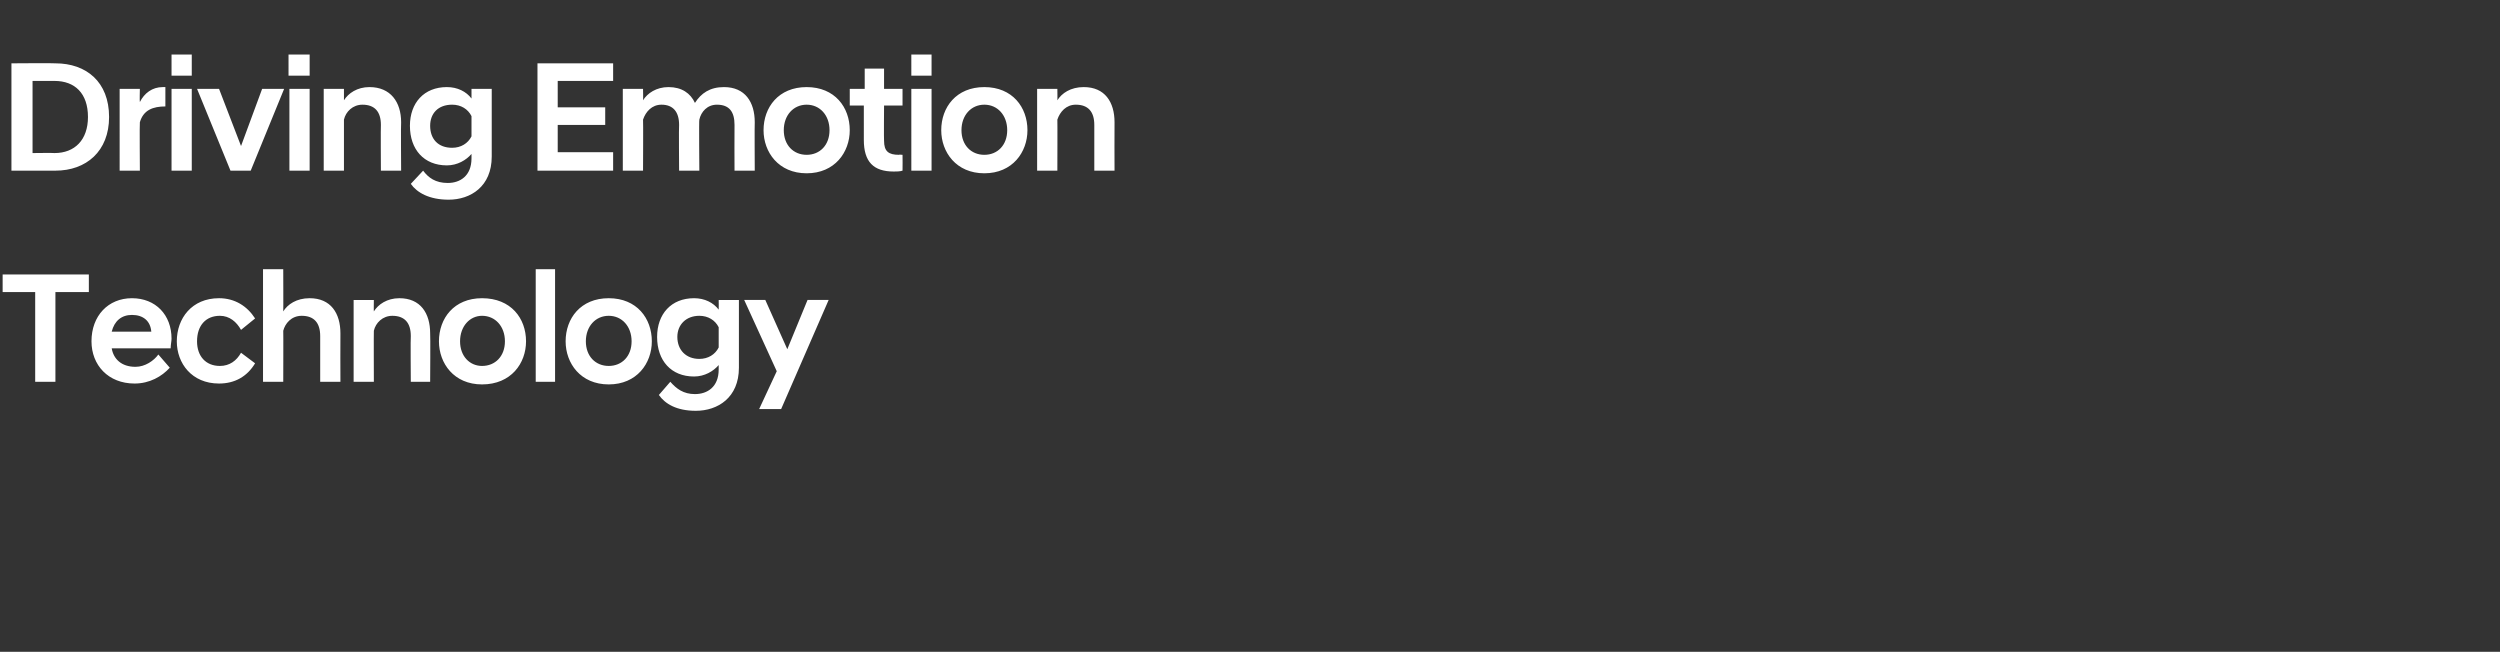 <?xml version="1.0" standalone="no"?><!DOCTYPE svg PUBLIC "-//W3C//DTD SVG 1.1//EN" "http://www.w3.org/Graphics/SVG/1.1/DTD/svg11.dtd"><svg xmlns="http://www.w3.org/2000/svg" version="1.1" width="284.2px" height="74.1px" viewBox="0 -5 284.2 74.1" style="top:-5px"><rect x="0" y="-5" width="284.2" height="74.1" fill="#333333" stroke="none"/><desc>스텝 06-3@2타이틀</desc><defs/><g id="Polygon60972"><path d="m4 28.2H.3v-2h9.8v2H6.3v10.2H4V28.2zm6.4 5.6c0-2.9 1.9-4.9 4.6-4.9c2.7 0 4.5 1.9 4.5 4.6c0 .3-.1.7-.1 1.1h-6.7c.2 1.2 1.1 2.1 2.7 2.1c1.1 0 2.1-.7 2.6-1.4l1.3 1.5c-.9 1-2.3 1.8-4 1.8c-3 0-4.9-2.1-4.9-4.8zm2.3-1.1h4.5c-.1-1.2-.9-1.9-2.2-1.9c-1.2 0-2 .7-2.3 1.9zm7.4 1.1c0-2.6 1.7-4.9 4.8-4.9c1.8 0 3.2.9 4.1 2.3l-1.6 1.3c-.5-.9-1.3-1.6-2.4-1.6c-1.6 0-2.6 1.1-2.6 2.9c0 1.7 1 2.8 2.6 2.8c1.1 0 1.9-.6 2.4-1.5l1.6 1.2c-.9 1.5-2.3 2.3-4.1 2.3c-3.1 0-4.8-2.3-4.8-4.8zm9.8-8.2h2.3s.02 4.83 0 4.8c.5-.8 1.5-1.5 3-1.5c2.4 0 3.5 1.7 3.5 4c-.02.05 0 5.5 0 5.5h-2.3v-5.2c0-1.5-.7-2.3-2.1-2.3c-1.2 0-1.9.9-2.1 1.7c.02-.03 0 5.8 0 5.8h-2.3V25.6zm10.3 3.5h2.3s-.02 1.33 0 1.3c.5-.8 1.5-1.5 2.9-1.5c2.4 0 3.5 1.7 3.5 4c.04.05 0 5.5 0 5.5h-2.2s-.04-5.2 0-5.2c0-1.5-.7-2.3-2.1-2.3c-1.1 0-1.9.8-2.1 1.7c-.02-.03 0 5.8 0 5.8h-2.3v-9.3zm9.7 4.7c0-2.6 1.7-4.9 4.9-4.9c3.3 0 5 2.3 5 4.9c0 2.5-1.7 4.9-5 4.9c-3.2 0-4.9-2.4-4.9-4.9zm2.4 0c0 1.7 1.1 2.8 2.5 2.8c1.5 0 2.6-1.1 2.6-2.8c0-1.7-1.1-2.9-2.6-2.9c-1.4 0-2.5 1.2-2.5 2.9zm8.6-8.2h2.2v12.8h-2.2V25.6zm3.4 8.2c0-2.6 1.7-4.9 4.9-4.9c3.2 0 4.9 2.3 4.9 4.9c0 2.5-1.7 4.9-4.9 4.9c-3.2 0-4.9-2.4-4.9-4.9zm2.3 0c0 1.7 1.1 2.8 2.6 2.8c1.5 0 2.6-1.1 2.6-2.8c0-1.7-1.1-2.9-2.6-2.9c-1.5 0-2.6 1.2-2.6 2.9zm8.1-.5c0-2.6 1.6-4.4 4.2-4.4c1.2 0 2.2.5 2.8 1.3c.02.01 0-1.1 0-1.1h2.3v7.7c0 3.4-2.4 4.9-4.9 4.9c-2.2 0-3.5-.8-4.2-1.8l1.3-1.5c.7.8 1.5 1.4 2.8 1.4c1.4 0 2.7-.8 2.7-2.8v-.5c-.6.7-1.6 1.3-2.8 1.3c-2.6 0-4.2-1.8-4.2-4.5zm7 1.2v-2.3c-.4-.8-1.2-1.3-2.2-1.3c-1.5 0-2.5 1-2.5 2.4c0 1.5 1 2.5 2.5 2.5c1 0 1.8-.5 2.2-1.3zm6.6 2.7l-3.7-8.1h2.4l2.5 5.6l2.3-5.6h2.4l-5.4 12.4h-2.5l2-4.3z" stroke="none" fill="#fff"/></g><g id="Polygon60971"><path d="m1.3 2.2s4.98-.04 5 0c3.5 0 6.1 2.1 6.1 6.1c0 3.9-2.6 6.1-6.1 6.1h-5V2.2zm2.4 2v8.2s2.46-.03 2.5 0c2.3 0 3.8-1.5 3.8-4.1c0-2.7-1.5-4.1-3.8-4.1c-.04-.01-2.5 0-2.5 0zm9.9.9h2.3s-.04 1.47 0 1.5c.5-1 1.4-1.7 2.6-1.7h.3s-.01 2.19 0 2.2c-1.4 0-2.5.4-2.9 1.8c-.04-.01 0 5.5 0 5.5h-2.3V5.1zm5.9 0h2.3v9.3h-2.3V5.1zm0-3.9h2.3v2.4h-2.3V1.2zm2.9 3.9h2.5l2.5 6.5l2.4-6.5h2.5l-3.8 9.3h-2.3l-3.8-9.3zm10.5 0h2.3v9.3h-2.3V5.1zm-.1-3.9h2.4v2.4h-2.4V1.2zm4 3.9h2.3v1.3c.5-.8 1.5-1.5 2.9-1.5c2.4 0 3.6 1.7 3.6 4c-.04.05 0 5.5 0 5.5h-2.3s-.03-5.2 0-5.2c0-1.5-.7-2.3-2.1-2.3c-1.1 0-1.9.8-2.1 1.7v5.8h-2.3V5.1zm9.8 4.2c0-2.6 1.6-4.4 4.2-4.4c1.2 0 2.2.5 2.8 1.3V5.1h2.3v7.7c0 3.4-2.4 4.9-4.9 4.9c-2.2 0-3.6-.8-4.3-1.8l1.4-1.5c.6.8 1.4 1.4 2.8 1.4c1.4 0 2.7-.8 2.7-2.8v-.5c-.6.7-1.6 1.3-2.8 1.3c-2.6 0-4.2-1.8-4.2-4.5zm7 1.2V8.2c-.4-.8-1.2-1.3-2.2-1.3c-1.6 0-2.5 1-2.5 2.4c0 1.5.9 2.5 2.5 2.5c1 0 1.8-.5 2.2-1.3zm7.5-8.3h8.6v2h-6.3v3h5.4v2h-5.4v3.1h6.3v2.1h-8.6V2.2zm22.4 7c0-1.5-.6-2.3-2-2.3c-1.1 0-1.8.8-2 1.7c-.05-.03 0 5.8 0 5.8h-2.3s-.04-5.2 0-5.2c0-1.5-.7-2.3-2-2.3c-1.1 0-1.8.8-2.1 1.7c.03-.03 0 5.8 0 5.8h-2.3V5.1h2.3s.03 1.33 0 1.3c.5-.8 1.5-1.5 2.9-1.5c1.5 0 2.5.7 3 1.8c.7-1.1 1.7-1.8 3.3-1.8c2.4 0 3.5 1.7 3.5 4c-.03.05 0 5.5 0 5.5h-2.3s-.02-5.2 0-5.2zm3.3.6c0-2.6 1.7-4.9 4.9-4.9c3.2 0 4.9 2.3 4.9 4.9c0 2.5-1.7 4.9-4.9 4.9c-3.2 0-4.9-2.4-4.9-4.9zm2.3 0c0 1.7 1.1 2.8 2.6 2.8c1.5 0 2.6-1.1 2.6-2.8c0-1.7-1.1-2.9-2.6-2.9c-1.5 0-2.6 1.2-2.6 2.9zm9.1 1.1V7h-1.6V5.1h1.7V2.8h2.2v2.3h2.1v1.9h-2.1s-.03 3.96 0 4c0 1.2.5 1.6 1.7 1.6c-.02-.04.4 0 .4 0c0 0 .02 1.8 0 1.8c-.3.1-.7.1-1 .1c-2.3 0-3.4-1.1-3.4-3.6zm5.4-5.8h2.3v9.3h-2.3V5.1zm0-3.9h2.3v2.4h-2.3V1.2zm3.4 8.6c0-2.6 1.7-4.9 4.9-4.9c3.2 0 4.9 2.3 4.9 4.9c0 2.5-1.7 4.9-4.9 4.9c-3.2 0-4.9-2.4-4.9-4.9zm2.3 0c0 1.7 1.1 2.8 2.6 2.8c1.5 0 2.6-1.1 2.6-2.8c0-1.7-1.1-2.9-2.6-2.9c-1.5 0-2.6 1.2-2.6 2.9zm8.6-4.7h2.3s.02 1.33 0 1.3c.5-.8 1.5-1.5 3-1.5c2.4 0 3.5 1.7 3.5 4c-.02.05 0 5.5 0 5.5h-2.3V9.2c0-1.5-.7-2.3-2.1-2.3c-1.1 0-1.8.8-2.1 1.7c.02-.03 0 5.8 0 5.8h-2.3V5.1z" stroke="none" fill="#fff"/></g></svg>